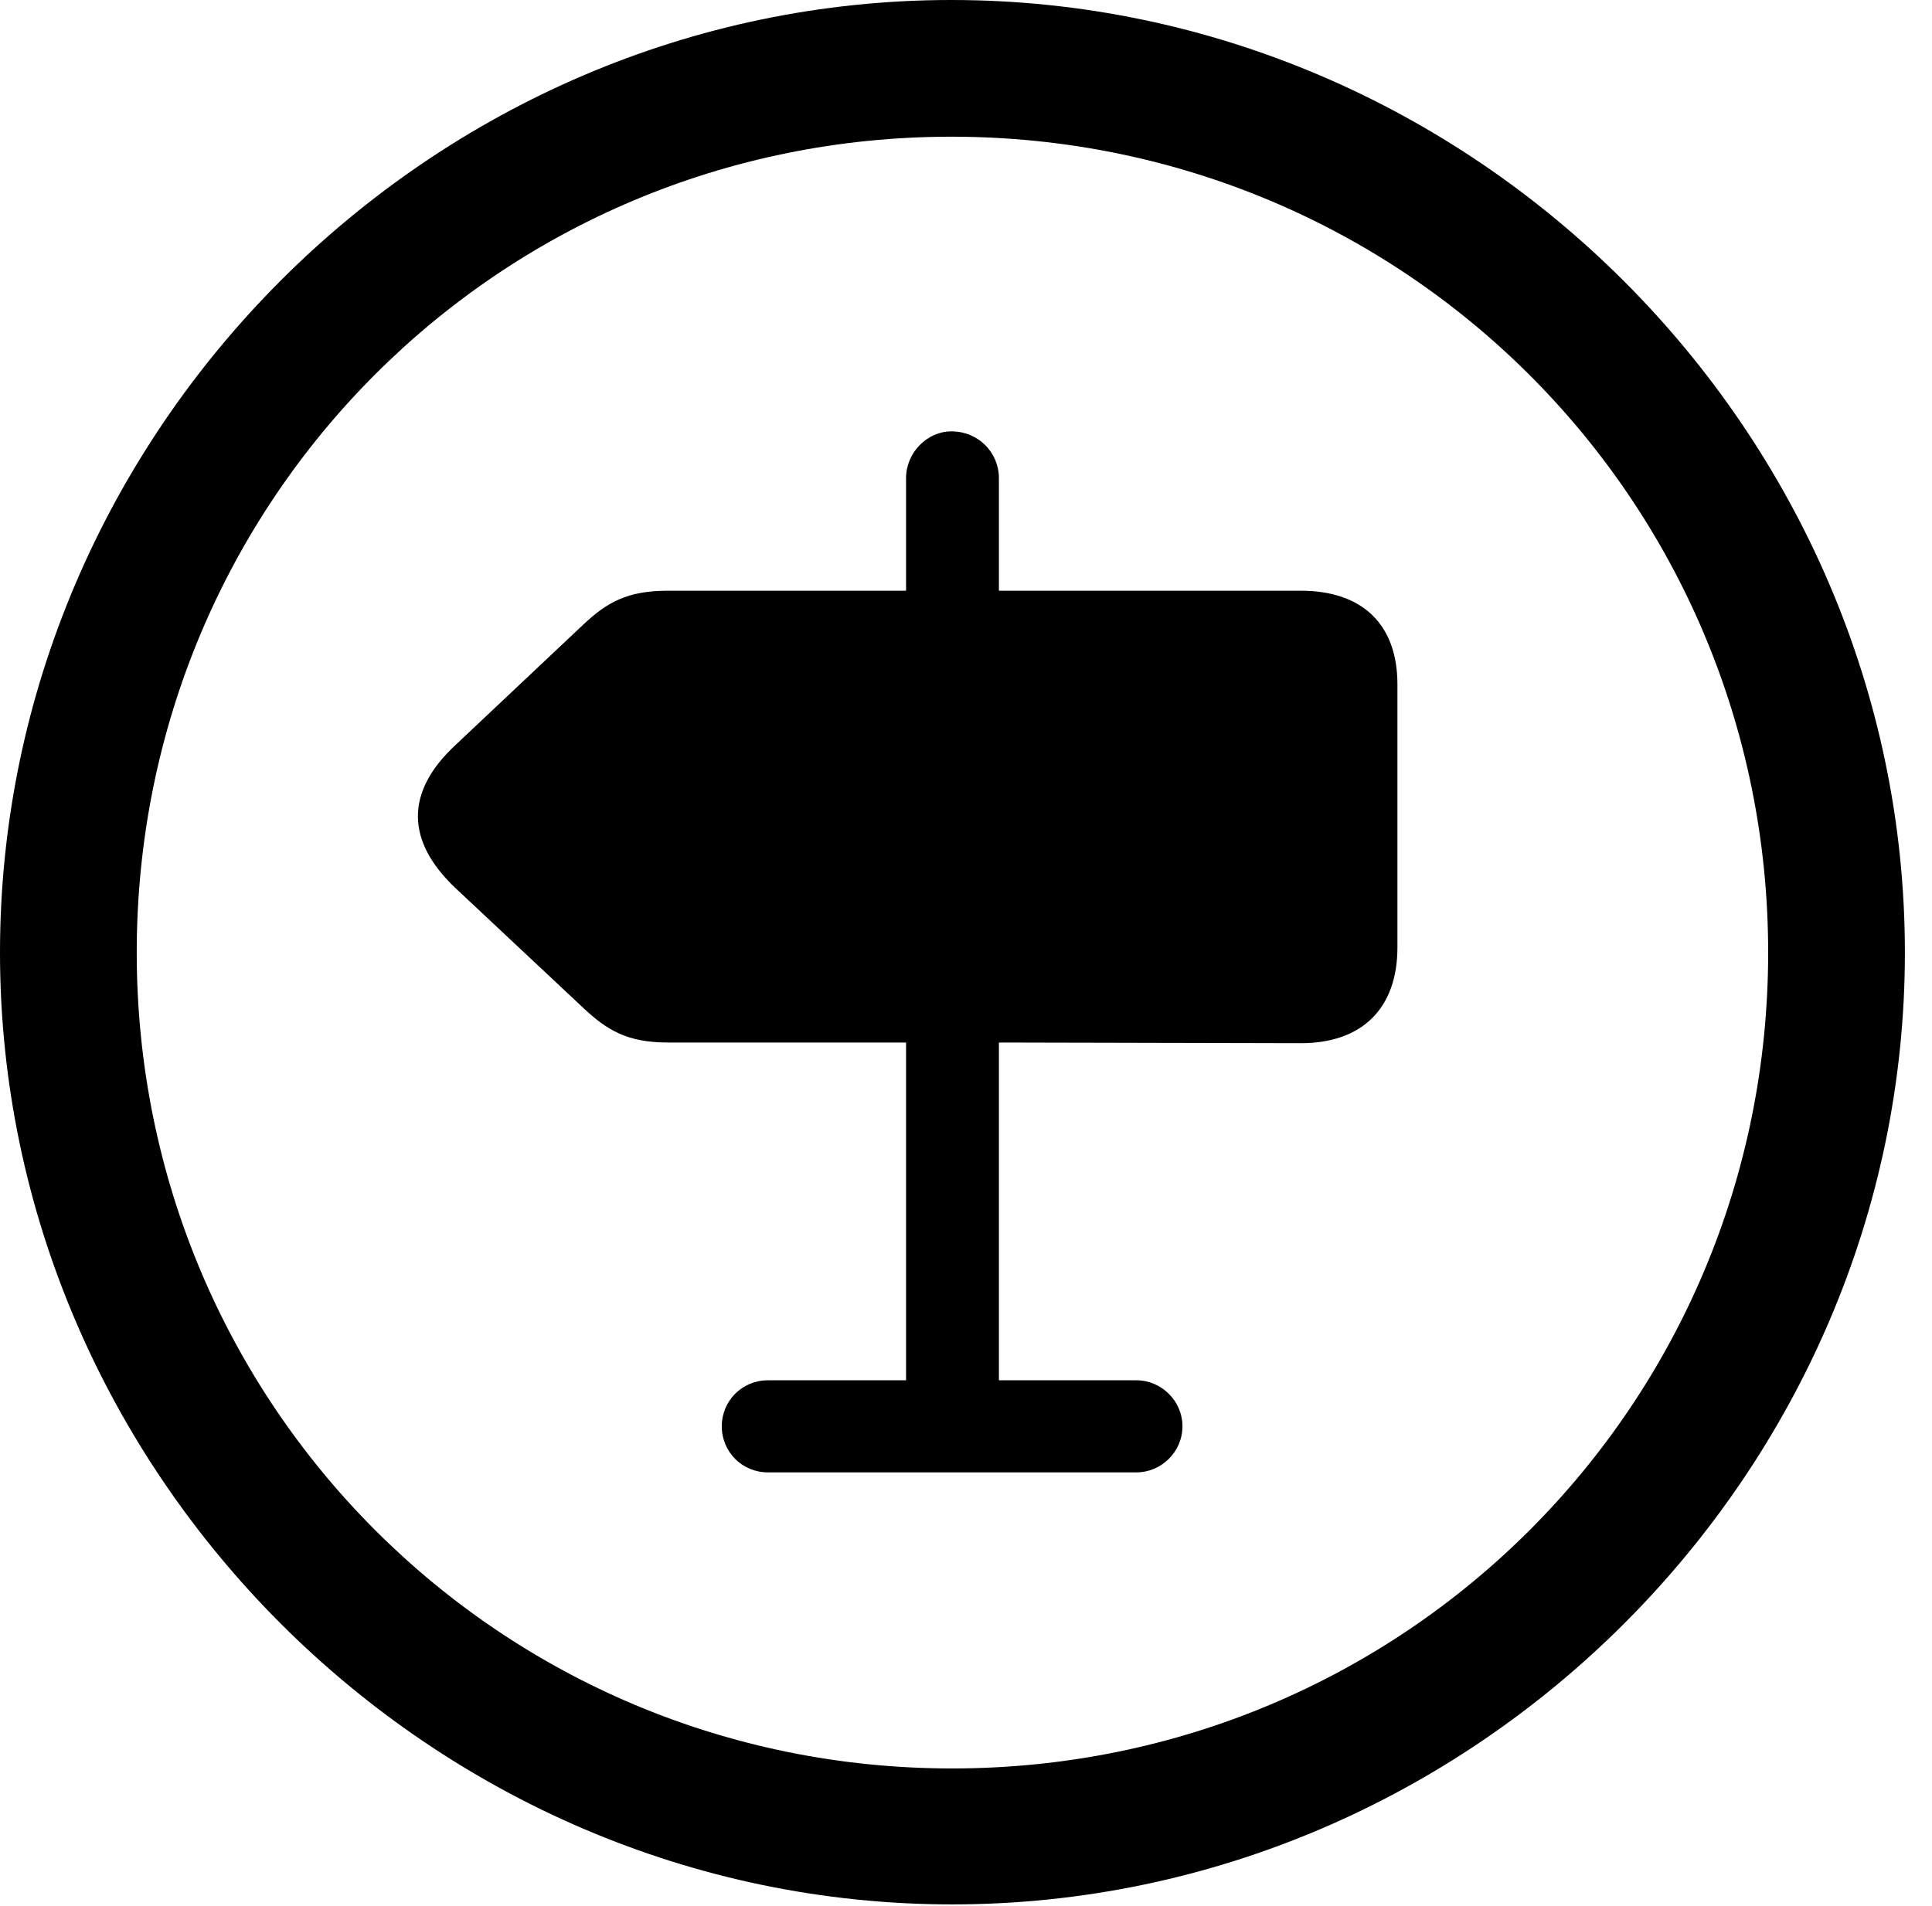 <svg version="1.1" xmlns="http://www.w3.org/2000/svg" xmlns:xlink="http://www.w3.org/1999/xlink" width="25.801" height="25.459" viewBox="0 0 25.801 25.459">
 <g>
  <rect height="25.459" opacity="0" width="25.801" x="0" y="0"/>
  <path d="M12.715 25.439C19.678 25.439 25.439 19.678 25.439 12.725C25.439 5.762 19.668 0 12.705 0C5.752 0 0 5.762 0 12.725C0 19.678 5.762 25.439 12.715 25.439ZM12.715 23.623C6.68 23.623 1.826 18.76 1.826 12.725C1.826 6.68 6.67 1.826 12.705 1.826C18.75 1.826 23.613 6.68 23.613 12.725C23.613 18.76 18.76 23.623 12.715 23.623Z" fill="currentColor"/>
  <path d="M17.373 13.935C18.193 13.935 18.662 13.467 18.662 12.656L18.662 9.141C18.662 8.34 18.193 7.891 17.373 7.891L13.34 7.891L13.34 6.387C13.34 6.045 13.066 5.762 12.705 5.762C12.383 5.762 12.1 6.045 12.1 6.387L12.1 7.891L8.916 7.891C8.379 7.891 8.105 8.047 7.793 8.34L6.084 9.951C5.4 10.586 5.43 11.24 6.074 11.855L7.793 13.467C8.105 13.76 8.379 13.926 8.916 13.926L12.1 13.926L12.1 18.438L10.254 18.438C9.912 18.438 9.639 18.711 9.639 19.053C9.639 19.395 9.912 19.668 10.254 19.668L15.176 19.668C15.508 19.668 15.791 19.395 15.791 19.053C15.791 18.711 15.508 18.438 15.176 18.438L13.34 18.438L13.34 13.926Z" fill="currentColor"/>
 </g>
</svg>
